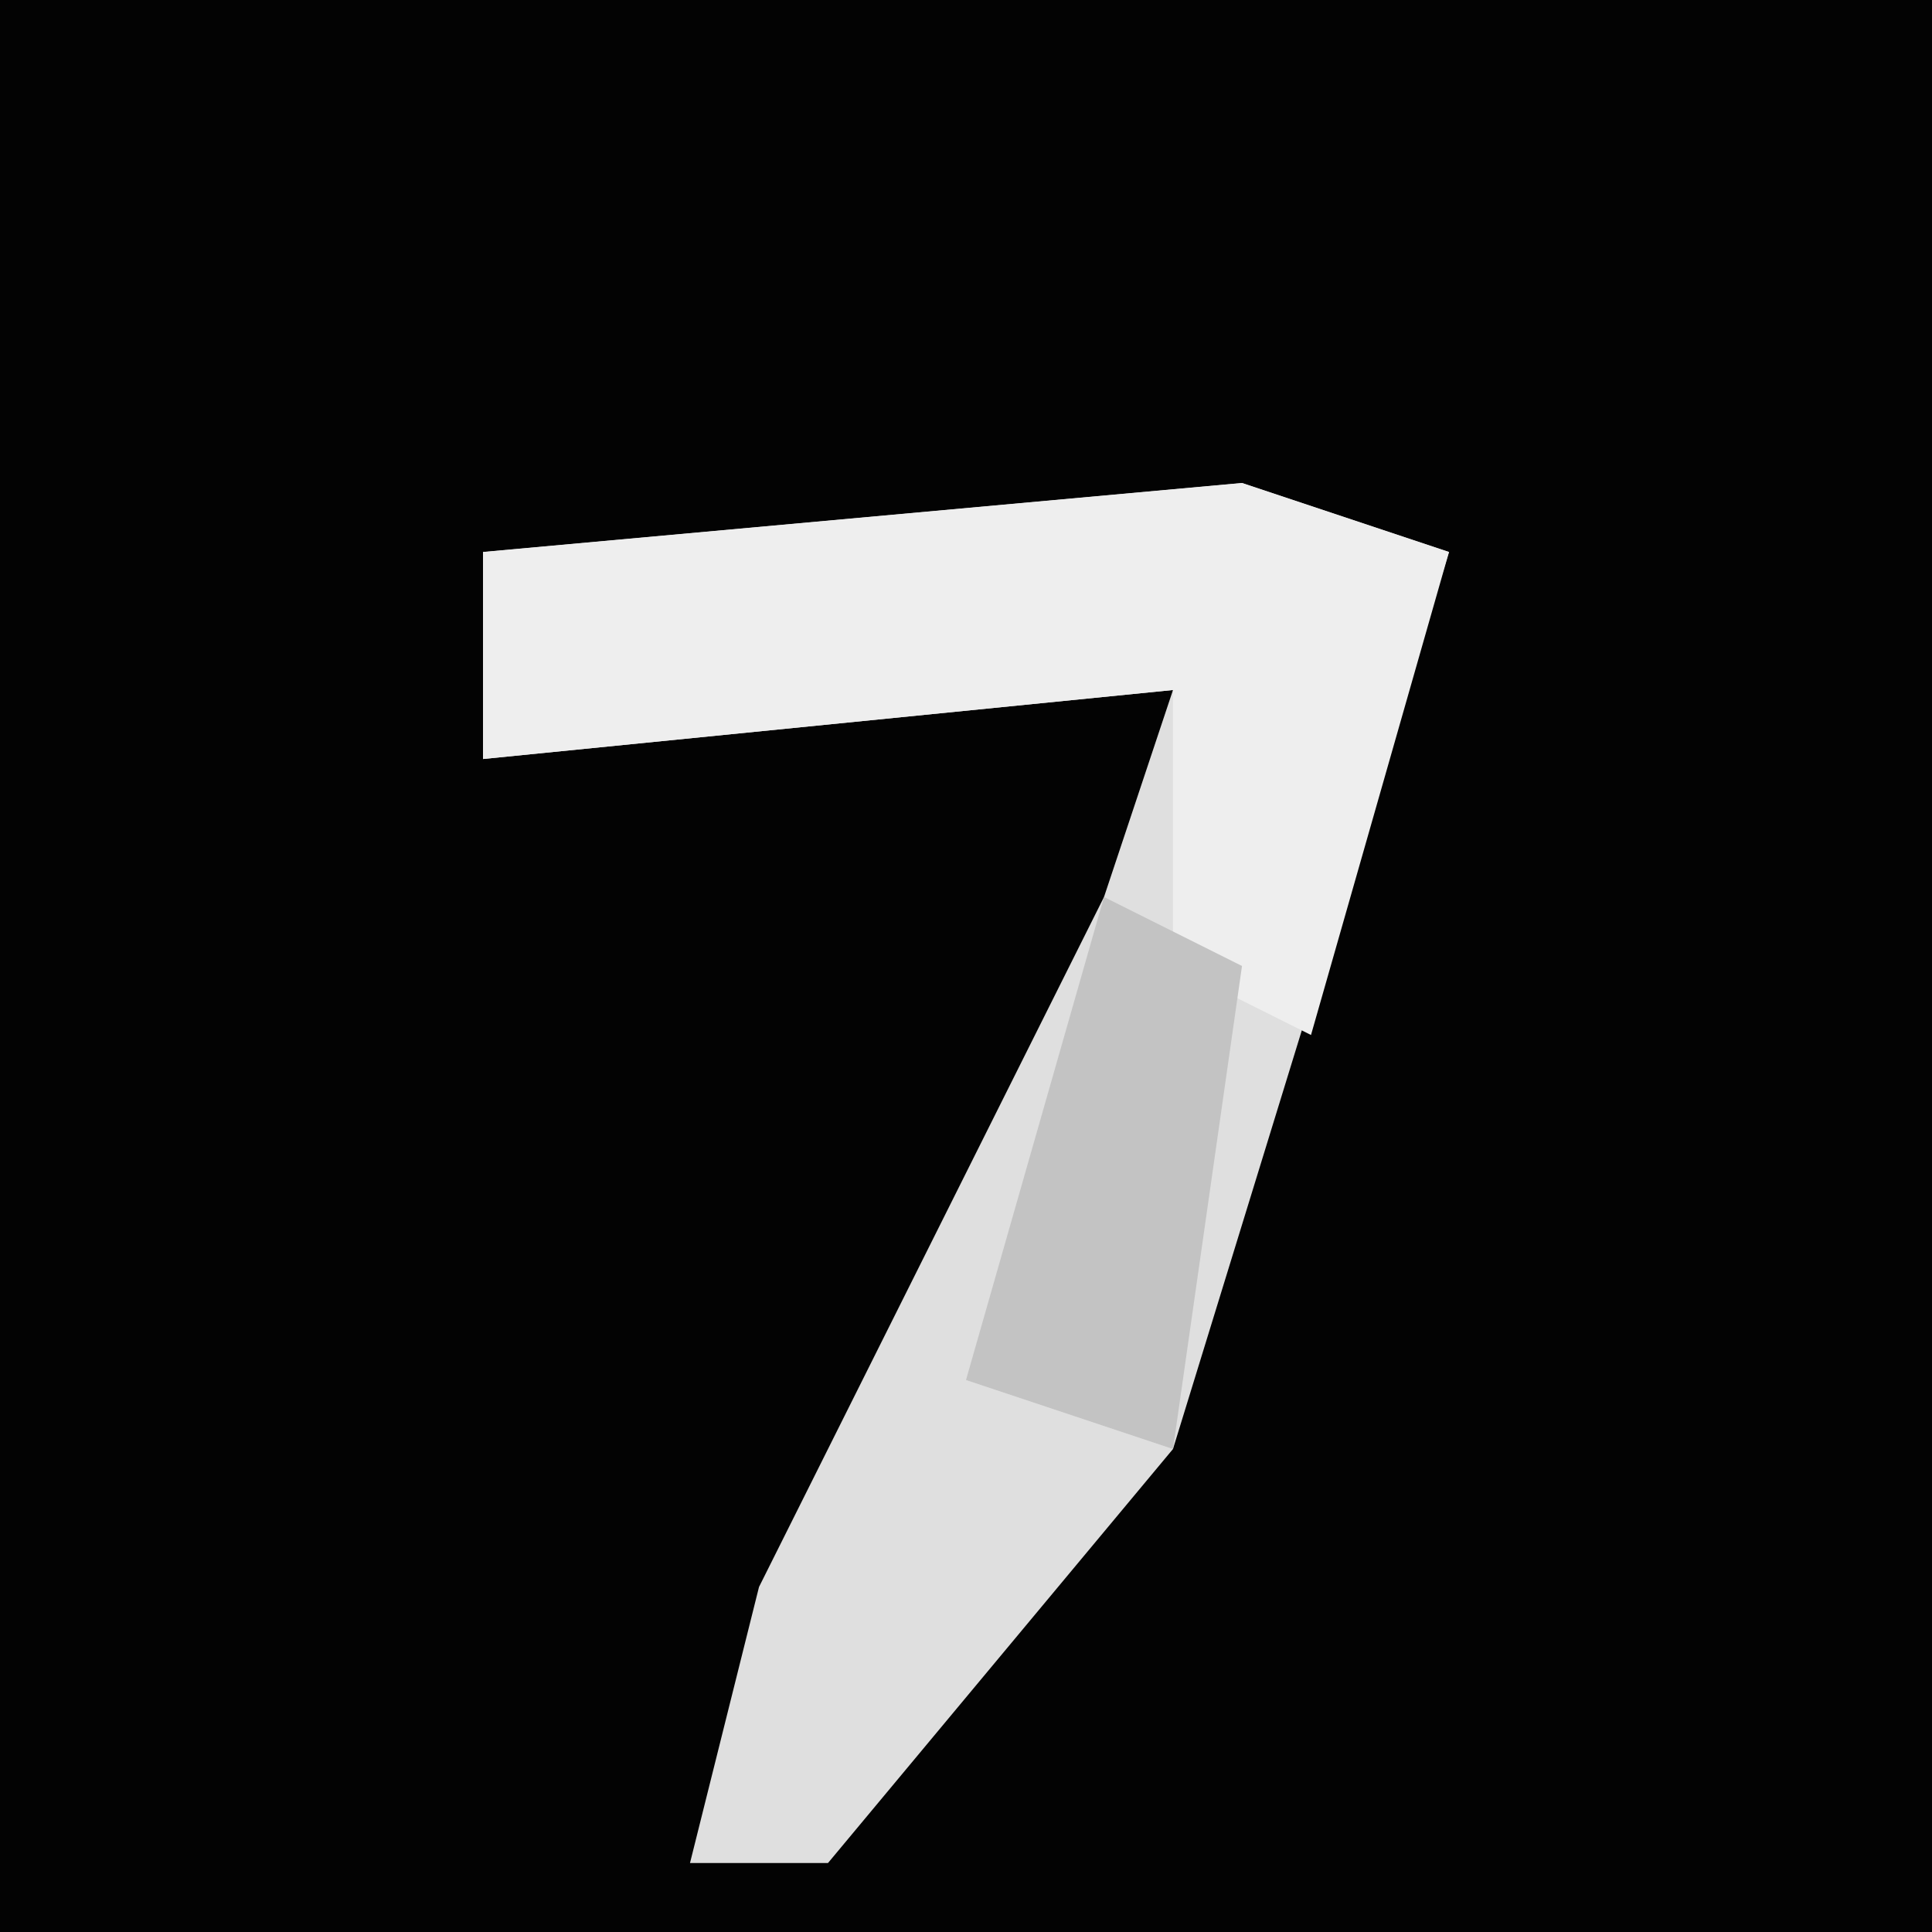 <?xml version="1.0" encoding="UTF-8"?>
<svg version="1.1" xmlns="http://www.w3.org/2000/svg" width="28" height="28">
<path d="M0,0 L28,0 L28,28 L0,28 Z " fill="#030303" transform="translate(0,0)"/>
<path d="M0,0 L3,1 L-1,14 L-6,20 L-8,20 L-7,16 L-2,6 L-1,3 L-11,4 L-11,1 Z " fill="#DFDFDF" transform="translate(18,7)"/>
<path d="M0,0 L3,1 L1,8 L-1,7 L-1,3 L-11,4 L-11,1 Z " fill="#EEEEEE" transform="translate(18,7)"/>
<path d="M0,0 L2,1 L1,8 L-2,7 Z " fill="#C3C3C3" transform="translate(16,13)"/>
</svg>
